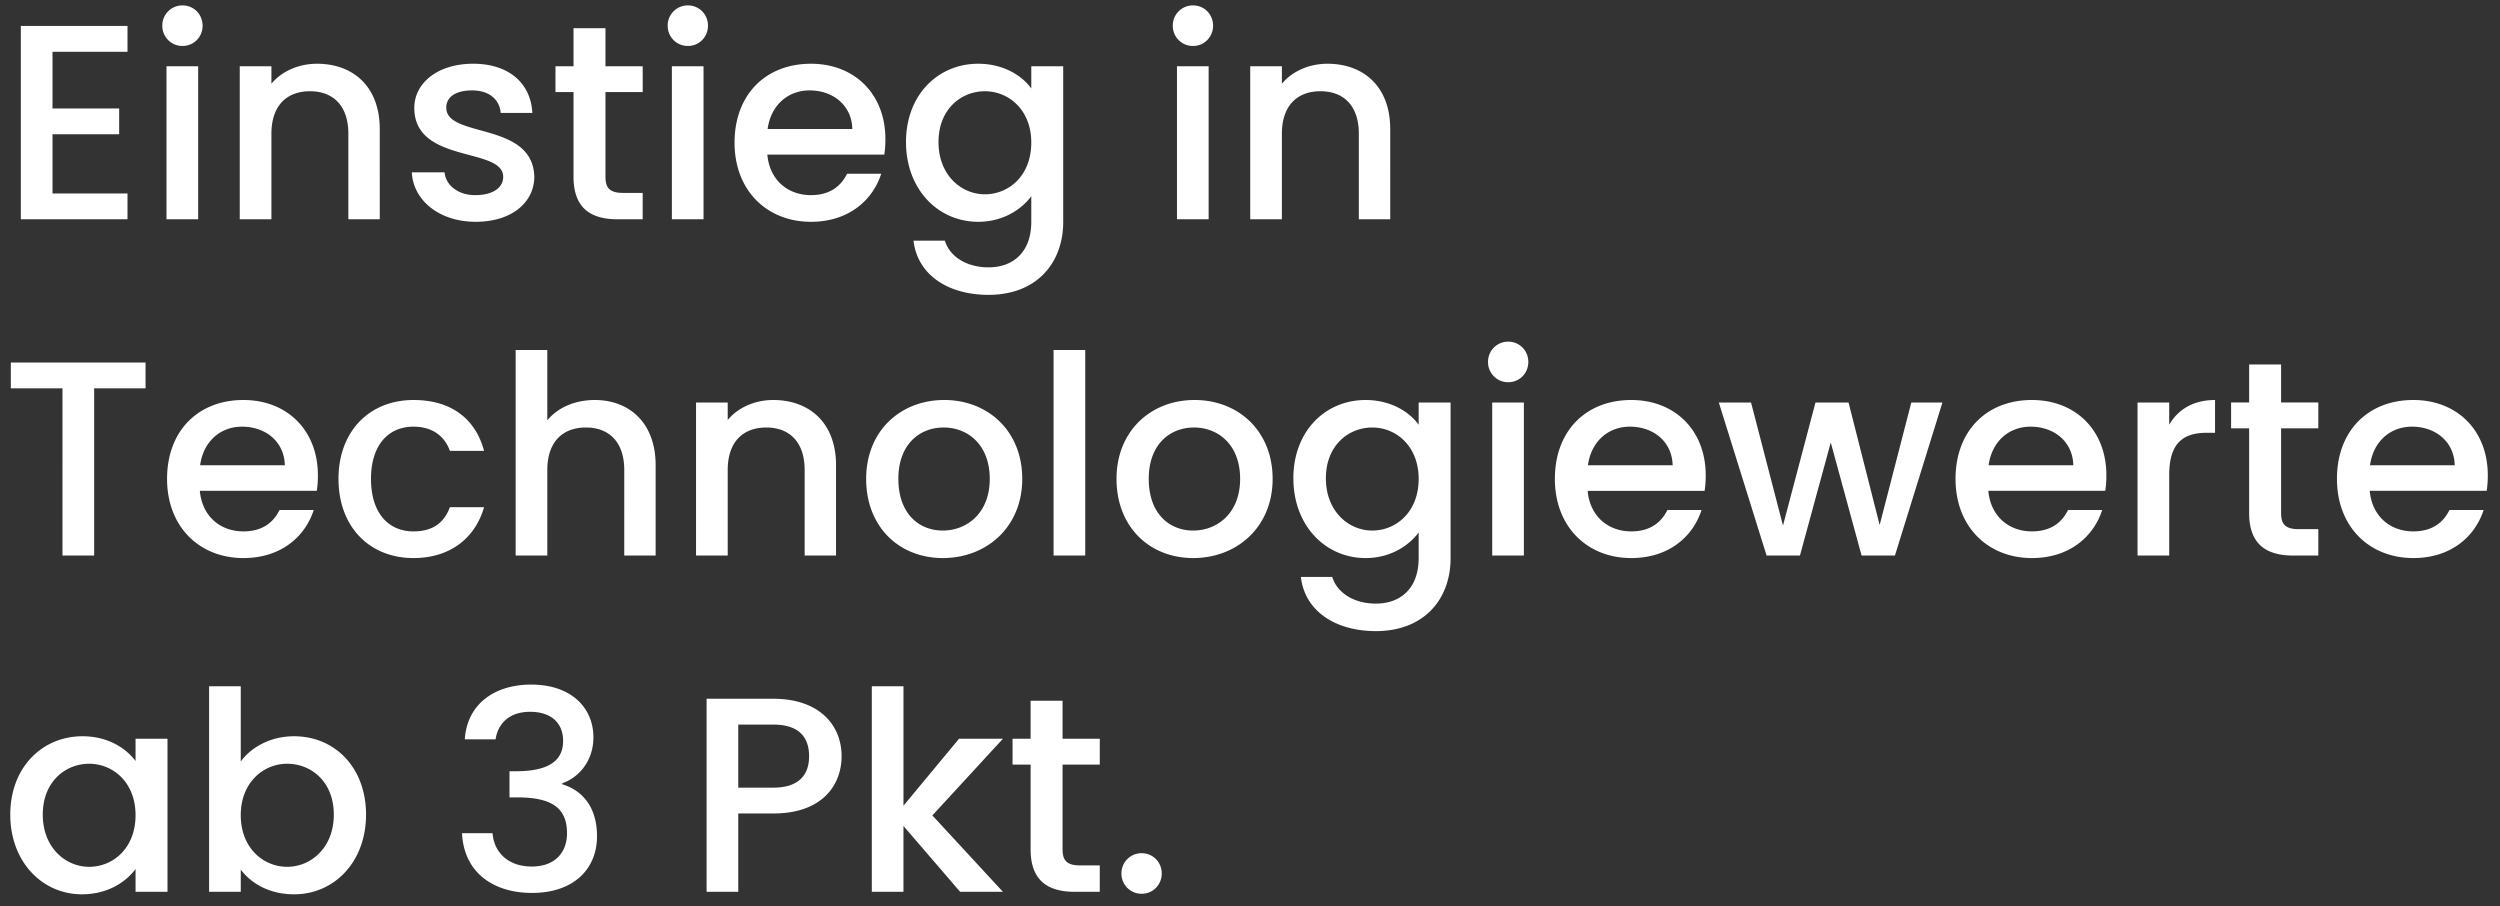 <svg width="171" height="62" viewBox="0 0 171 62" fill="none" xmlns="http://www.w3.org/2000/svg"><rect x="0" y="0" width="171" height="62" fill="#333333" stroke="none"/><path d="M8.721 1.776H1.425V15h7.296v-1.767h-5.13V9.186h4.56V7.419h-4.56V3.543h5.13V1.776zM11.389 15h2.166V4.531h-2.166V15zM12.49 3.144c.76 0 1.368-.608 1.368-1.387S13.25.37 12.49.37a1.37 1.37 0 00-1.387 1.387 1.37 1.37 0 001.387 1.387zM23.828 15h2.147V8.825c0-2.926-1.843-4.465-4.294-4.465-1.254 0-2.413.513-3.116 1.368V4.531h-2.166V15h2.166V9.148c0-1.919 1.045-2.907 2.64-2.907 1.578 0 2.623.988 2.623 2.907V15zm12.719-2.926c-.114-3.781-6.023-2.603-6.023-4.712 0-.703.607-1.178 1.767-1.178 1.178 0 1.88.627 1.957 1.539h2.166c-.114-2.09-1.672-3.363-4.047-3.363-2.47 0-4.028 1.349-4.028 3.021 0 3.838 6.08 2.66 6.08 4.712 0 .722-.665 1.254-1.92 1.254-1.197 0-2.014-.703-2.09-1.558h-2.241c.095 1.9 1.861 3.382 4.37 3.382 2.47 0 4.009-1.33 4.009-3.097zm2.682.019c0 2.128 1.159 2.907 3.02 2.907h1.71v-1.805h-1.33c-.911 0-1.215-.323-1.215-1.102V6.298h2.546V4.531h-2.546V1.928h-2.185v2.603h-1.235v1.767h1.235v5.795zM45.956 15h2.166V4.531h-2.166V15zm1.102-11.856c.76 0 1.368-.608 1.368-1.387S47.818.37 47.058.37a1.37 1.37 0 00-1.387 1.387 1.37 1.37 0 001.387 1.387zm8.316 3.04c1.615 0 2.888 1.026 2.926 2.641h-5.795c.228-1.653 1.406-2.641 2.869-2.641zm4.902 5.7h-2.337c-.399.817-1.14 1.463-2.47 1.463-1.596 0-2.831-1.045-2.983-2.774h7.999c.057-.361.076-.703.076-1.064 0-3.078-2.109-5.149-5.092-5.149-3.097 0-5.225 2.109-5.225 5.396s2.223 5.415 5.225 5.415c2.565 0 4.218-1.463 4.807-3.287zm1.695-2.166c0 3.23 2.185 5.453 4.94 5.453 1.71 0 2.964-.855 3.629-1.748v1.748c0 2.09-1.254 3.116-2.926 3.116-1.501 0-2.66-.741-2.983-1.824h-2.147c.266 2.318 2.337 3.705 5.13 3.705 3.268 0 5.11-2.147 5.11-4.997V4.531H70.54v1.52c-.646-.893-1.92-1.691-3.63-1.691-2.754 0-4.94 2.128-4.94 5.358zm8.569.038c0 2.261-1.54 3.534-3.173 3.534-1.615 0-3.173-1.311-3.173-3.572s1.558-3.477 3.173-3.477c1.634 0 3.173 1.273 3.173 3.515zM80.505 15h2.166V4.531h-2.166V15zm1.102-11.856c.76 0 1.368-.608 1.368-1.387S82.367.37 81.607.37a1.37 1.37 0 00-1.387 1.387 1.37 1.37 0 001.387 1.387zM92.944 15h2.147V8.825c0-2.926-1.843-4.465-4.294-4.465-1.254 0-2.413.513-3.116 1.368V4.531h-2.166V15h2.166V9.148c0-1.919 1.045-2.907 2.64-2.907 1.578 0 2.623.988 2.623 2.907V15zM.74 26.562h3.534V38h2.166V26.562h3.515v-1.767H.741v1.767zm15.817 2.622c1.615 0 2.888 1.026 2.926 2.641h-5.795c.228-1.653 1.406-2.641 2.869-2.641zm4.902 5.7h-2.337c-.4.817-1.14 1.463-2.47 1.463-1.596 0-2.831-1.045-2.983-2.774h7.999c.057-.361.076-.703.076-1.064 0-3.078-2.11-5.149-5.092-5.149-3.097 0-5.225 2.109-5.225 5.396s2.223 5.415 5.225 5.415c2.565 0 4.218-1.463 4.807-3.287zm1.694-2.128c0 3.287 2.128 5.415 5.13 5.415 2.565 0 4.237-1.425 4.826-3.477h-2.337c-.399 1.083-1.197 1.653-2.489 1.653-1.748 0-2.907-1.292-2.907-3.591 0-2.28 1.16-3.572 2.907-3.572 1.292 0 2.128.646 2.49 1.653h2.336c-.589-2.204-2.26-3.477-4.826-3.477-3.002 0-5.13 2.128-5.13 5.396zM35.27 38h2.166v-5.852c0-1.919 1.045-2.907 2.64-2.907 1.578 0 2.623.988 2.623 2.907V38h2.147v-6.175c0-2.926-1.824-4.465-4.161-4.465-1.35 0-2.527.513-3.25 1.387V23.94H35.27V38zm19.768 0h2.147v-6.175c0-2.926-1.843-4.465-4.294-4.465-1.254 0-2.413.513-3.116 1.368v-1.197h-2.166V38h2.166v-5.852c0-1.919 1.045-2.907 2.64-2.907 1.578 0 2.623.988 2.623 2.907V38zm14.884-5.244c0-3.287-2.356-5.396-5.339-5.396-2.982 0-5.338 2.109-5.338 5.396s2.26 5.415 5.243 5.415c3.003 0 5.434-2.128 5.434-5.415zm-8.474 0c0-2.375 1.463-3.515 3.097-3.515 1.615 0 3.154 1.14 3.154 3.515s-1.595 3.534-3.21 3.534c-1.635 0-3.04-1.159-3.04-3.534zM72.064 38h2.166V23.94h-2.166V38zm14.984-5.244c0-3.287-2.355-5.396-5.338-5.396-2.984 0-5.34 2.109-5.34 5.396s2.261 5.415 5.245 5.415c3.001 0 5.433-2.128 5.433-5.415zm-8.474 0c0-2.375 1.464-3.515 3.098-3.515 1.614 0 3.153 1.14 3.153 3.515s-1.596 3.534-3.21 3.534c-1.635 0-3.04-1.159-3.04-3.534zm9.894-.038c0 3.23 2.185 5.453 4.94 5.453 1.71 0 2.964-.855 3.629-1.748v1.748c0 2.09-1.254 3.116-2.926 3.116-1.501 0-2.66-.741-2.983-1.824H88.98c.266 2.318 2.337 3.705 5.13 3.705 3.268 0 5.11-2.147 5.11-4.997v-10.64h-2.184v1.52c-.646-.893-1.92-1.691-3.63-1.691-2.754 0-4.94 2.128-4.94 5.358zm8.569.038c0 2.261-1.54 3.534-3.173 3.534-1.615 0-3.173-1.311-3.173-3.572s1.558-3.477 3.173-3.477c1.634 0 3.173 1.273 3.173 3.515zm5.03 5.244h2.166V27.531h-2.166V38zm1.102-11.856c.76 0 1.368-.608 1.368-1.387s-.608-1.387-1.368-1.387a1.37 1.37 0 00-1.387 1.387 1.37 1.37 0 001.387 1.387zm8.315 3.04c1.615 0 2.888 1.026 2.926 2.641h-5.795c.228-1.653 1.406-2.641 2.869-2.641zm4.902 5.7h-2.337c-.399.817-1.14 1.463-2.47 1.463-1.596 0-2.831-1.045-2.983-2.774h7.999c.057-.361.076-.703.076-1.064 0-3.078-2.109-5.149-5.092-5.149-3.097 0-5.225 2.109-5.225 5.396s2.223 5.415 5.225 5.415c2.565 0 4.218-1.463 4.807-3.287zm4.45 3.116h2.28l2.109-7.733L127.333 38h2.28l3.249-10.469h-2.128l-2.166 8.379-2.128-8.379h-2.261l-2.223 8.417-2.185-8.417h-2.204L120.835 38zm18.054-8.816c1.615 0 2.888 1.026 2.926 2.641h-5.795c.228-1.653 1.406-2.641 2.869-2.641zm4.902 5.7h-2.337c-.399.817-1.14 1.463-2.47 1.463-1.596 0-2.831-1.045-2.983-2.774H144c.057-.361.076-.703.076-1.064 0-3.078-2.109-5.149-5.092-5.149-3.097 0-5.225 2.109-5.225 5.396s2.223 5.415 5.225 5.415c2.565 0 4.218-1.463 4.807-3.287zm4.582-2.394c0-2.223.988-2.888 2.584-2.888h.551V27.36c-1.482 0-2.527.646-3.135 1.691v-1.52h-2.166V38h2.166v-5.51zm5.468 2.603c0 2.128 1.159 2.907 3.021 2.907h1.71v-1.805h-1.33c-.912 0-1.216-.323-1.216-1.102v-5.795h2.546v-1.767h-2.546v-2.603h-2.185v2.603h-1.235v1.767h1.235v5.795zm11.136-5.909c1.615 0 2.888 1.026 2.926 2.641h-5.795c.228-1.653 1.406-2.641 2.869-2.641zm4.902 5.7h-2.337c-.399.817-1.14 1.463-2.47 1.463-1.596 0-2.831-1.045-2.983-2.774h7.999c.057-.361.076-.703.076-1.064 0-3.078-2.109-5.149-5.092-5.149-3.097 0-5.225 2.109-5.225 5.396s2.223 5.415 5.225 5.415c2.565 0 4.218-1.463 4.807-3.287zM.703 55.718c0 3.23 2.185 5.453 4.902 5.453 1.748 0 3.002-.836 3.667-1.729V61h2.185V50.531H9.272v1.52c-.646-.855-1.862-1.691-3.629-1.691-2.755 0-4.94 2.128-4.94 5.358zm8.569.038c0 2.261-1.539 3.534-3.173 3.534-1.615 0-3.173-1.311-3.173-3.572s1.558-3.477 3.173-3.477c1.634 0 3.173 1.273 3.173 3.515zm7.196-3.667V46.94h-2.166V61h2.166v-1.52c.684.912 1.919 1.691 3.648 1.691 2.755 0 4.921-2.223 4.921-5.453 0-3.23-2.147-5.358-4.921-5.358-1.653 0-2.964.779-3.648 1.729zm6.365 3.629c0 2.261-1.558 3.572-3.192 3.572-1.615 0-3.173-1.273-3.173-3.534 0-2.242 1.558-3.515 3.173-3.515 1.634 0 3.192 1.216 3.192 3.477zm8.959-5.149H33.9c.133-.969.837-1.881 2.357-1.881 1.482 0 2.26.798 2.26 1.995 0 1.482-1.197 2.052-3.154 2.071h-.513v1.786h.494c2.261 0 3.44.627 3.44 2.451 0 1.292-.798 2.28-2.413 2.28-1.635 0-2.585-.988-2.68-2.28h-2.09c.134 2.717 2.166 4.085 4.788 4.085 2.889 0 4.447-1.672 4.447-3.876 0-1.919-.931-3.116-2.375-3.553v-.076c1.083-.361 2.128-1.482 2.128-3.135 0-2.014-1.502-3.61-4.256-3.61-2.527 0-4.39 1.349-4.541 3.743zm18.705 3.306v-4.313h2.394c1.691 0 2.451.798 2.451 2.166 0 1.33-.76 2.147-2.45 2.147h-2.395zm7.068-2.147c0-2.147-1.539-3.933-4.674-3.933h-4.56V61h2.166v-5.358h2.394c3.44 0 4.674-2.033 4.674-3.914zM59.631 61h2.166v-4.503L65.673 61H68.6l-4.826-5.225 4.826-5.244h-3.002l-3.8 4.579v-8.17h-2.166V61zm10.863-2.907c0 2.128 1.159 2.907 3.02 2.907h1.71v-1.805h-1.33c-.911 0-1.215-.323-1.215-1.102v-5.795h2.546v-1.767h-2.546v-2.603h-2.185v2.603h-1.235v1.767h1.235v5.795zm8.969 1.653c0-.779-.608-1.387-1.368-1.387a1.37 1.37 0 00-1.387 1.387 1.37 1.37 0 001.387 1.387c.76 0 1.368-.608 1.368-1.387z" fill="#fff"/></svg>
